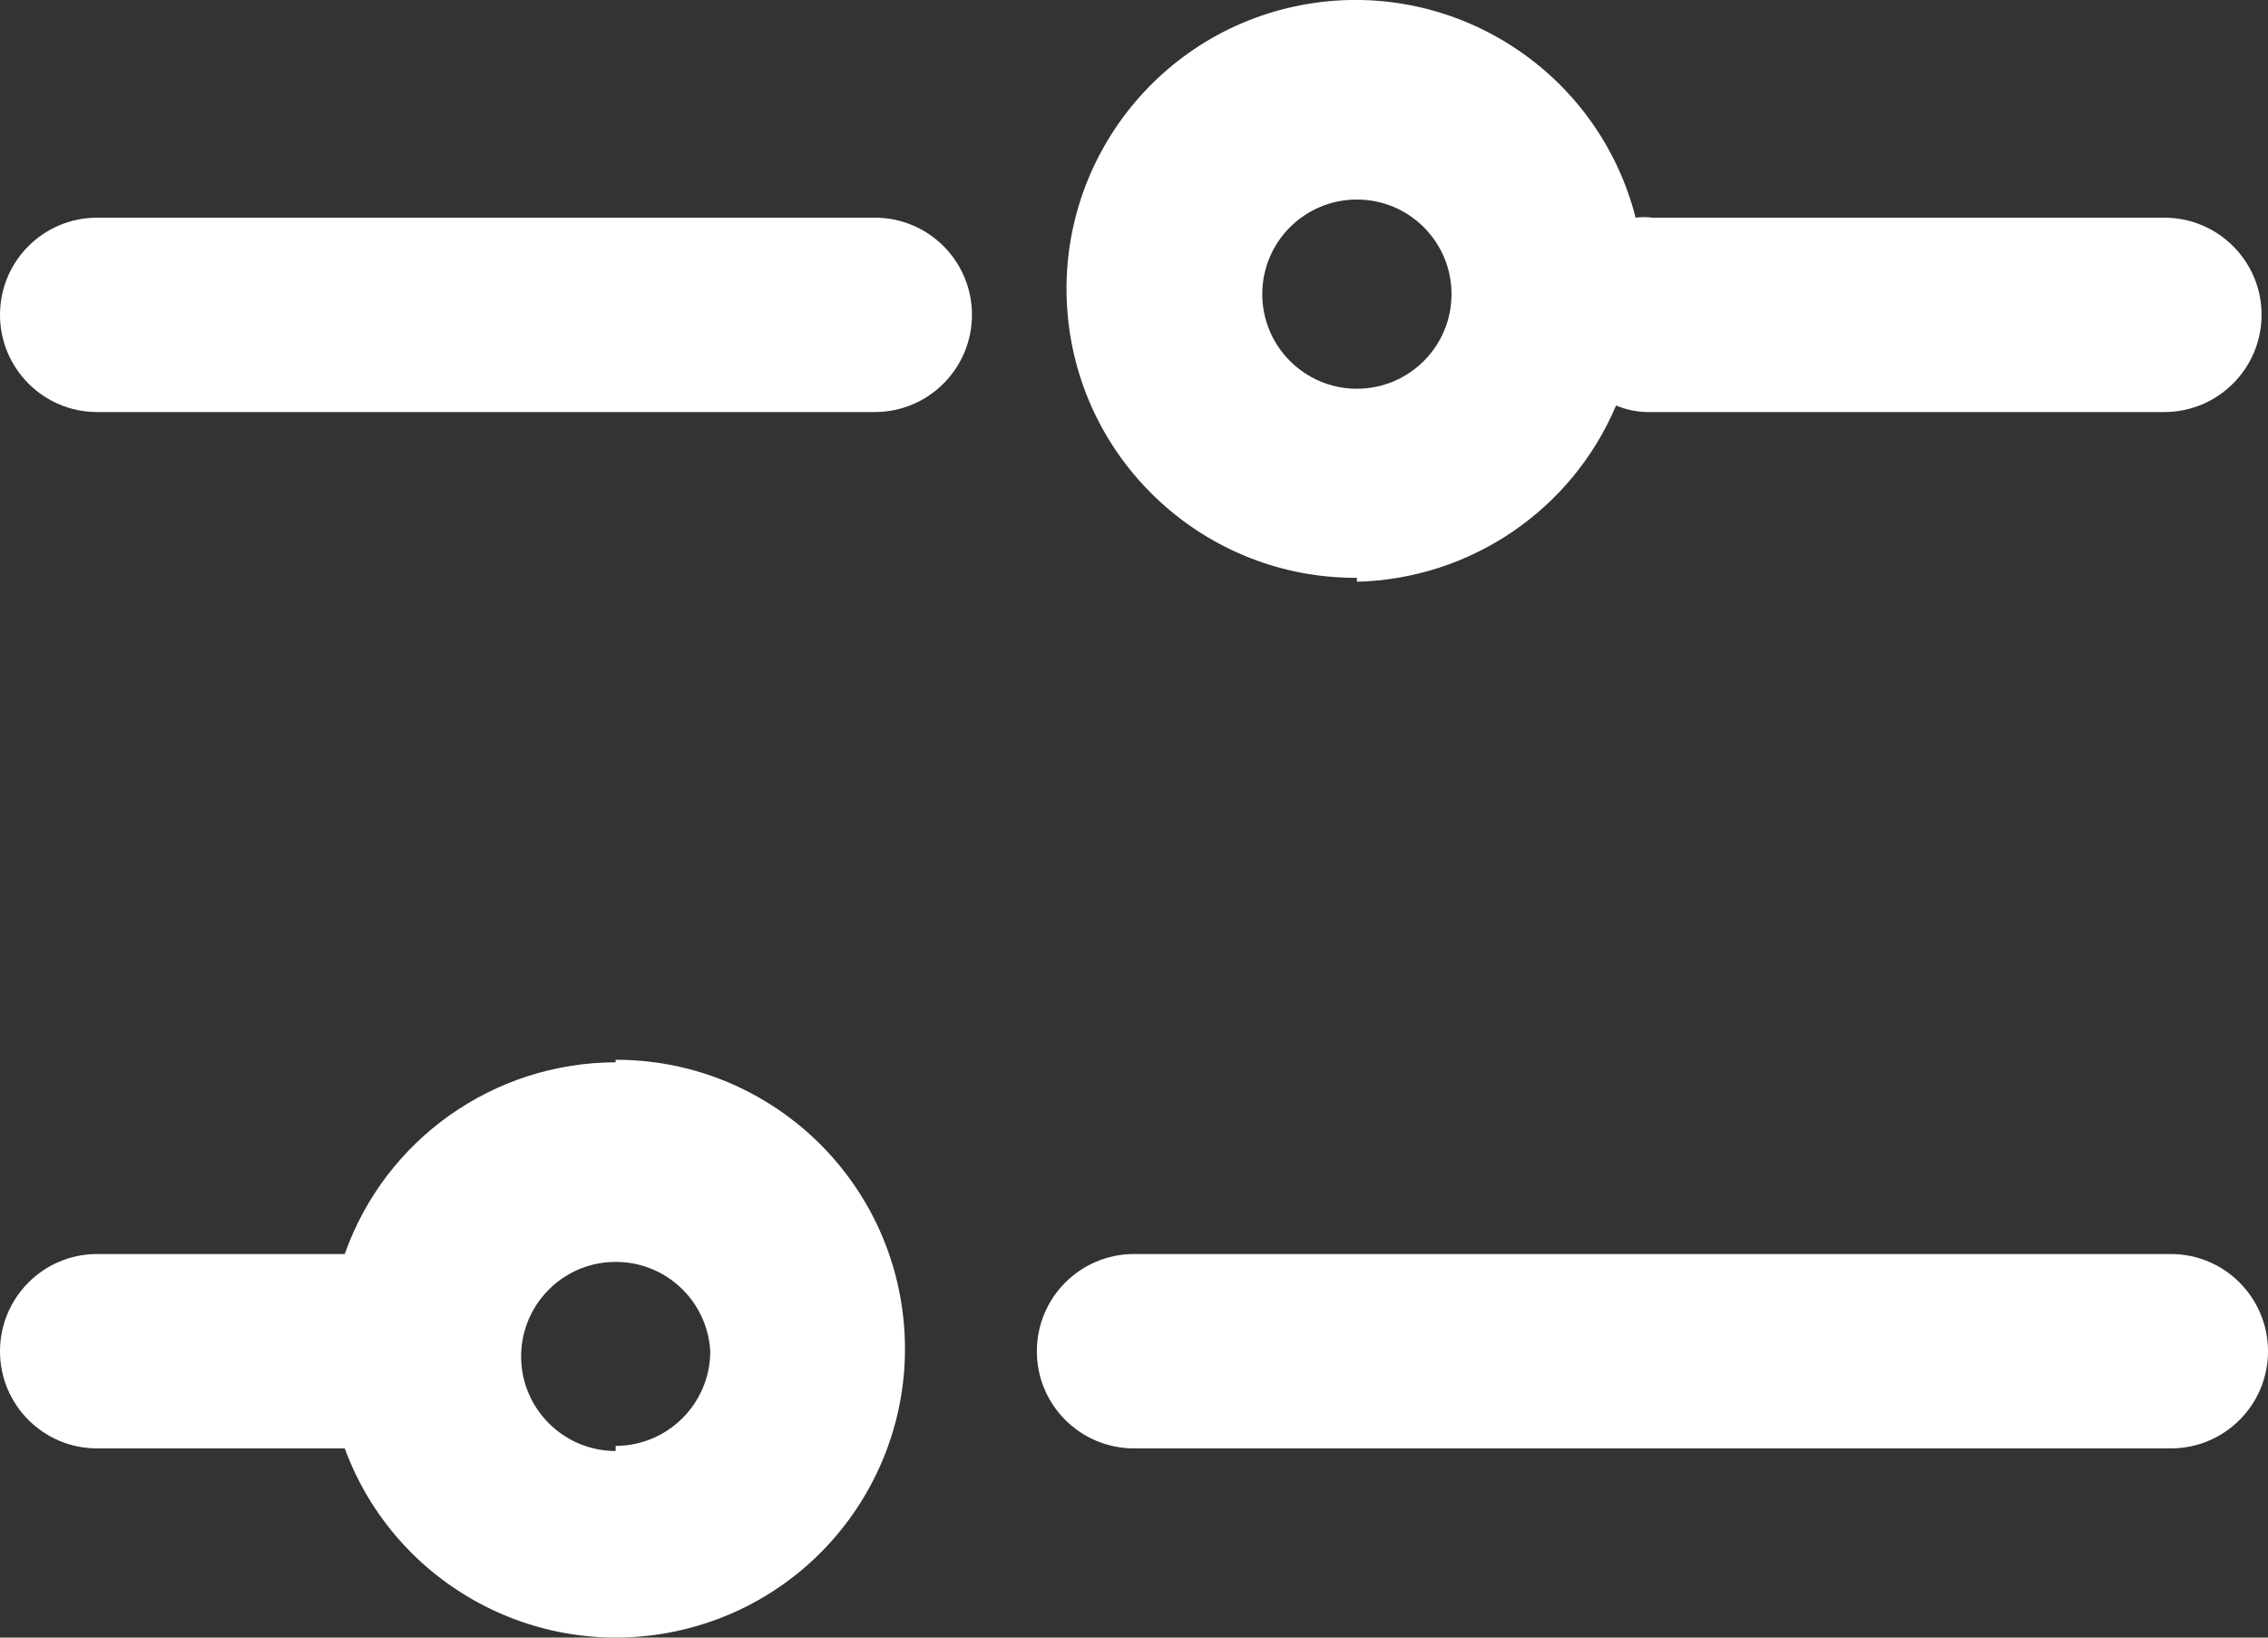 <svg width="18" height="13" viewBox="0 0 18 13" fill="none" xmlns="http://www.w3.org/2000/svg">
<rect x="0" y="0" width="18" height="13" fill="#333333" stroke="none"/>
<path fill-rule="evenodd" clip-rule="evenodd" d="M10.769 4.618C11.67 4.596 12.475 4.049 12.826 3.219C12.901 3.251 12.982 3.268 13.063 3.271H17.177C17.603 3.271 17.949 2.925 17.949 2.499C17.949 2.073 17.603 1.728 17.177 1.728H13.114C13.07 1.722 13.025 1.722 12.981 1.728C12.686 0.571 11.552 -0.167 10.375 0.032C9.197 0.232 8.37 1.302 8.473 2.492C8.576 3.681 9.575 4.593 10.769 4.587V4.618ZM10.769 1.584C11.184 1.584 11.52 1.92 11.52 2.335C11.52 2.749 11.184 3.086 10.769 3.086C10.354 3.086 10.018 2.749 10.018 2.335C10.018 1.92 10.354 1.584 10.769 1.584Z" fill="white"/>
<path d="M0.771 1.728H6.943C7.369 1.728 7.714 2.073 7.714 2.499C7.714 2.925 7.369 3.271 6.943 3.271H0.771C0.345 3.271 0 2.925 0 2.499C0 2.073 0.345 1.728 0.771 1.728Z" fill="white"/>
<path fill-rule="evenodd" clip-rule="evenodd" d="M2.736 9.955C3.058 9.044 3.919 8.435 4.886 8.433V8.413C6.049 8.411 7.029 9.281 7.166 10.435C7.304 11.59 6.555 12.665 5.424 12.936C4.293 13.208 3.138 12.59 2.736 11.498H0.771C0.345 11.498 0 11.153 0 10.727C0 10.301 0.345 9.955 0.771 9.955H2.736ZM4.136 10.781C4.143 11.19 4.477 11.518 4.886 11.519V11.478C5.3 11.478 5.637 11.141 5.637 10.727C5.614 10.318 5.269 10.003 4.86 10.018C4.451 10.032 4.129 10.372 4.136 10.781Z" fill="white"/>
<path d="M9 9.955H17.229C17.655 9.955 18 10.301 18 10.727C18 11.153 17.655 11.498 17.229 11.498H9C8.574 11.498 8.229 11.153 8.229 10.727C8.229 10.301 8.574 9.955 9 9.955Z" fill="white"/>
</svg>
